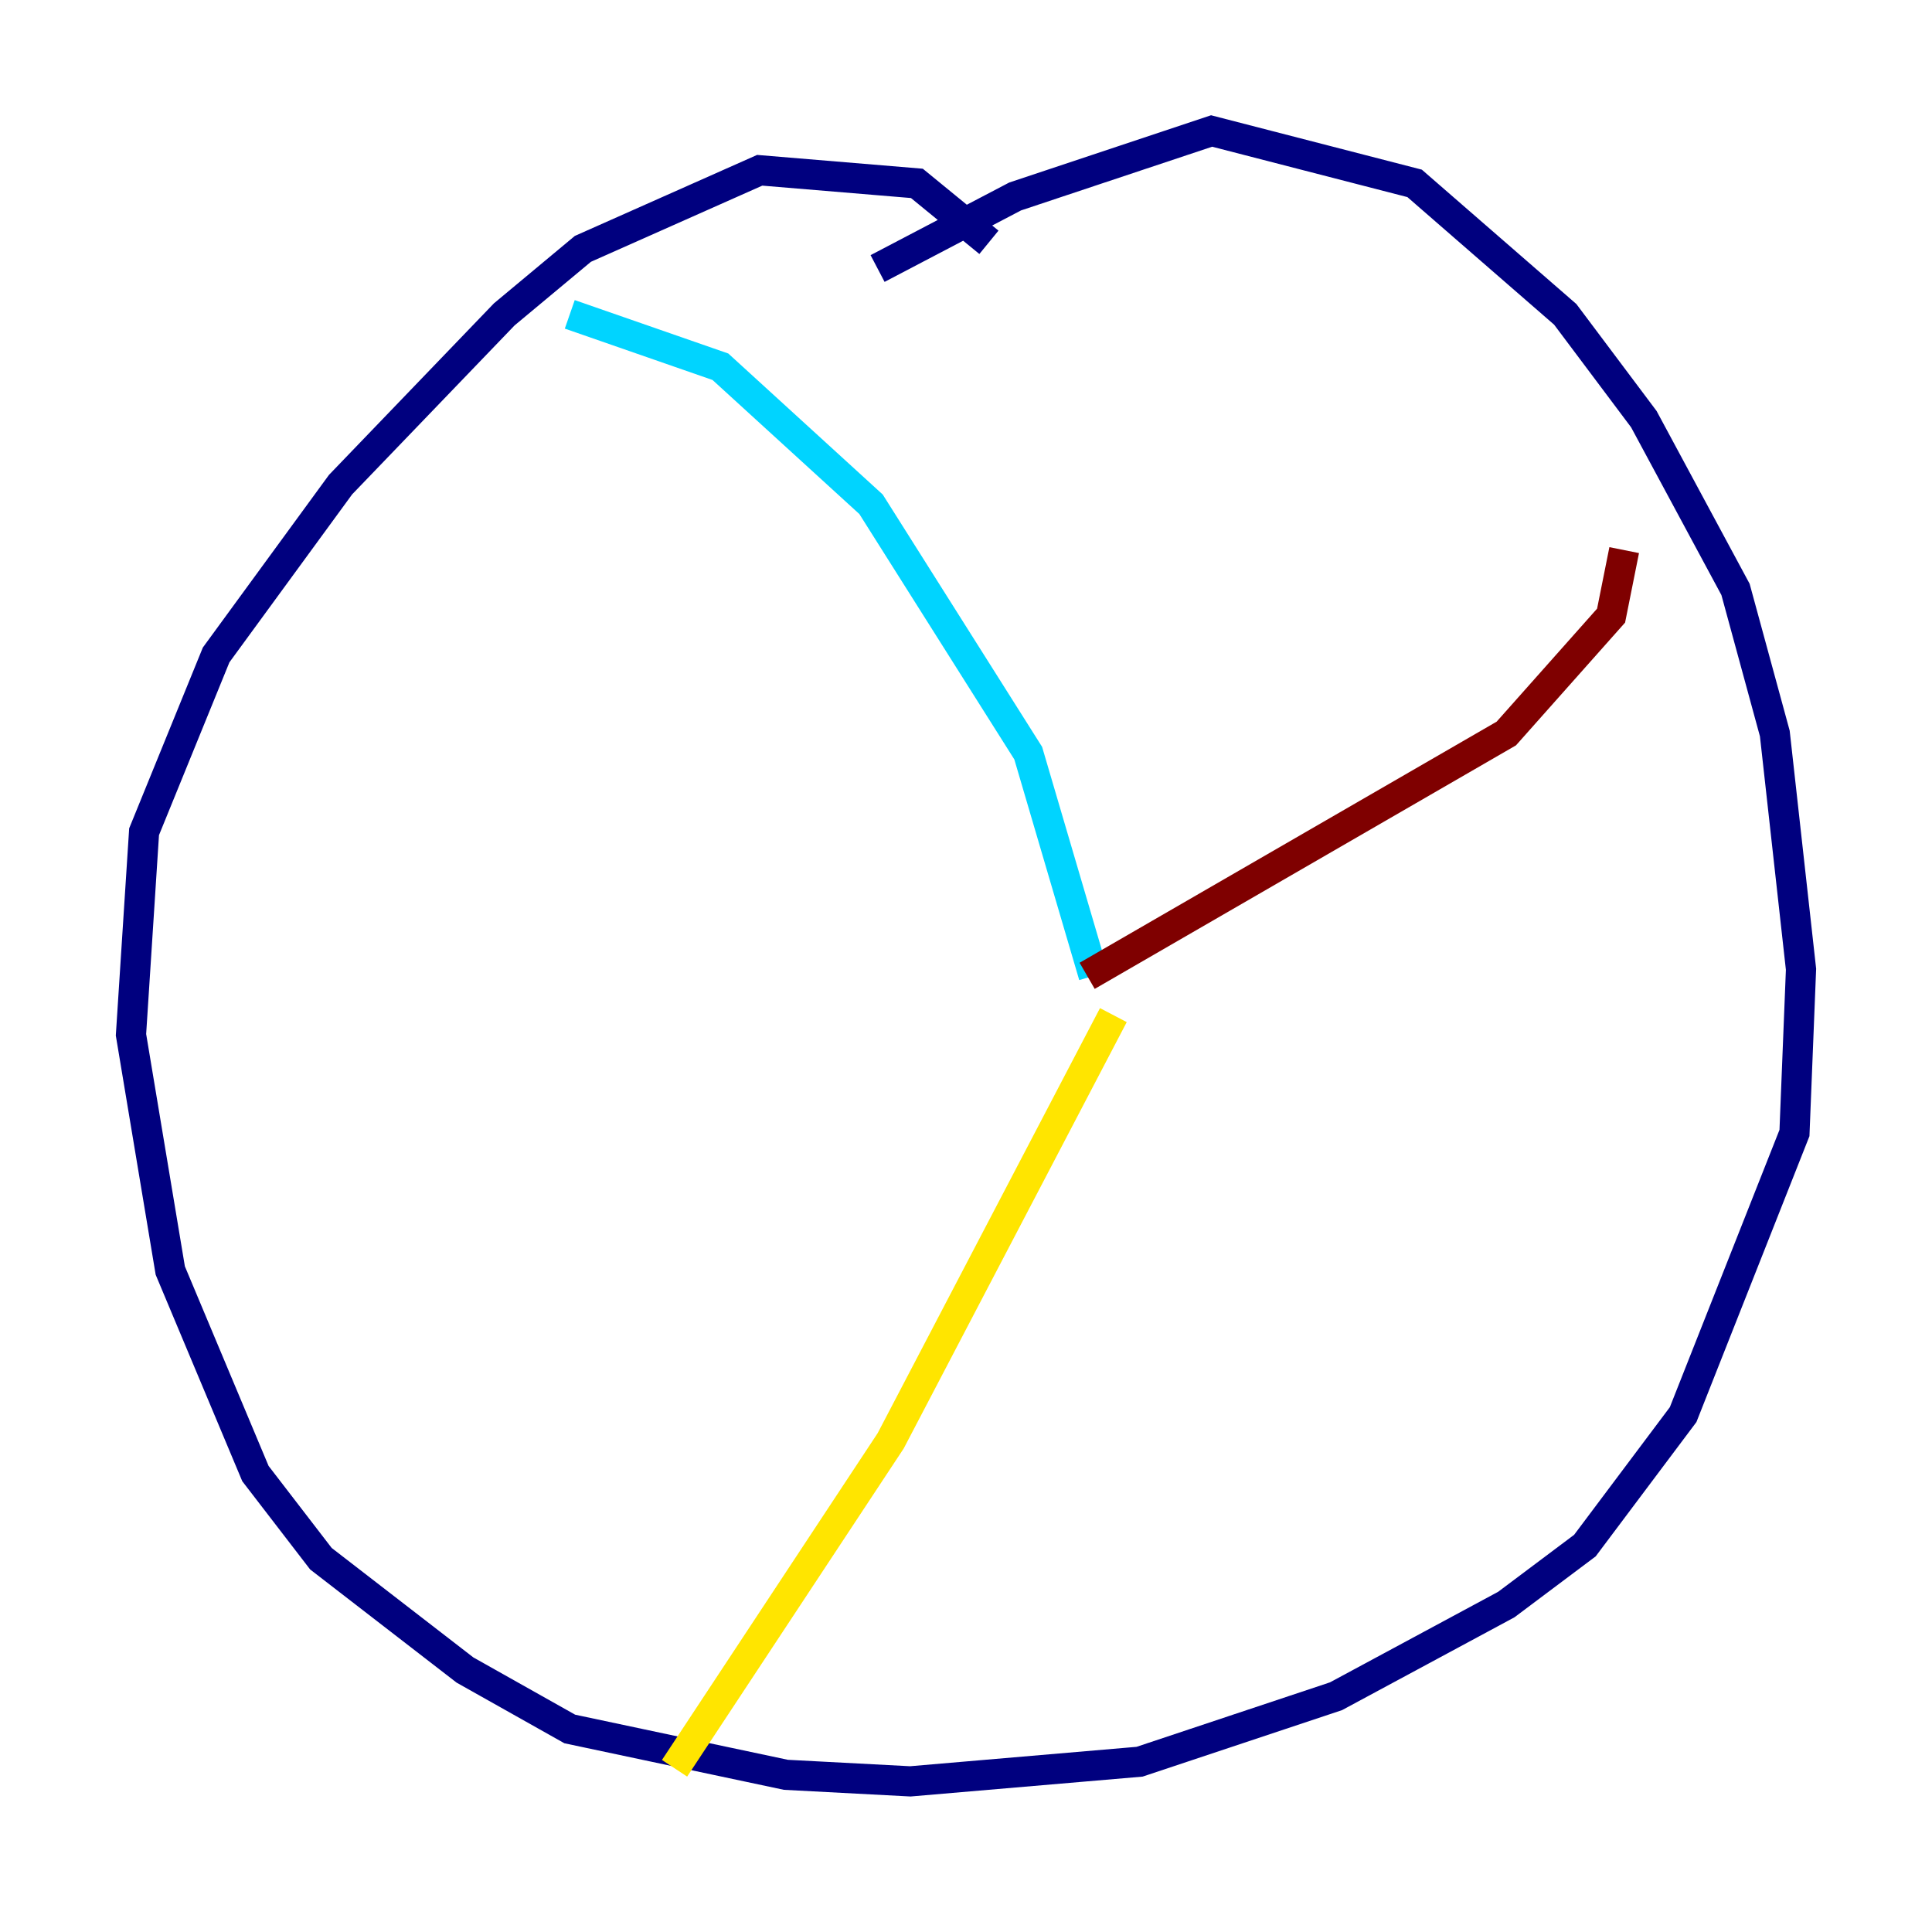 <?xml version="1.0" encoding="utf-8" ?>
<svg baseProfile="tiny" height="128" version="1.2" viewBox="0,0,128,128" width="128" xmlns="http://www.w3.org/2000/svg" xmlns:ev="http://www.w3.org/2001/xml-events" xmlns:xlink="http://www.w3.org/1999/xlink"><defs /><polyline fill="none" points="65.519,16.054 60.746,12.149 50.332,11.281 38.617,16.488 33.41,20.827 22.563,32.108 14.319,43.39 9.546,55.105 8.678,68.556 11.281,84.176 16.922,97.627 21.261,103.268 30.807,110.644 37.749,114.549 52.068,117.586 60.312,118.02 75.498,116.719 88.515,112.38 99.797,106.305 105.003,102.4 111.512,93.722 118.888,75.064 119.322,64.217 117.586,48.597 114.983,39.051 108.909,27.77 103.702,20.827 93.722,12.149 80.271,8.678 67.254,13.017 58.142,17.79" stroke="#00007f" stroke-width="2" /><polyline fill="none" points="37.749,20.827 47.729,24.298 57.709,33.41 68.122,49.898 72.461,64.651" stroke="#00d4ff" stroke-width="2" /><polyline fill="none" points="73.763,67.254 59.01,95.458 44.691,117.153" stroke="#ffe500" stroke-width="2" /><polyline fill="none" points="72.027,64.651 99.797,48.597 106.739,40.786 107.607,36.447" stroke="#7f0000" stroke-width="2" /></svg>